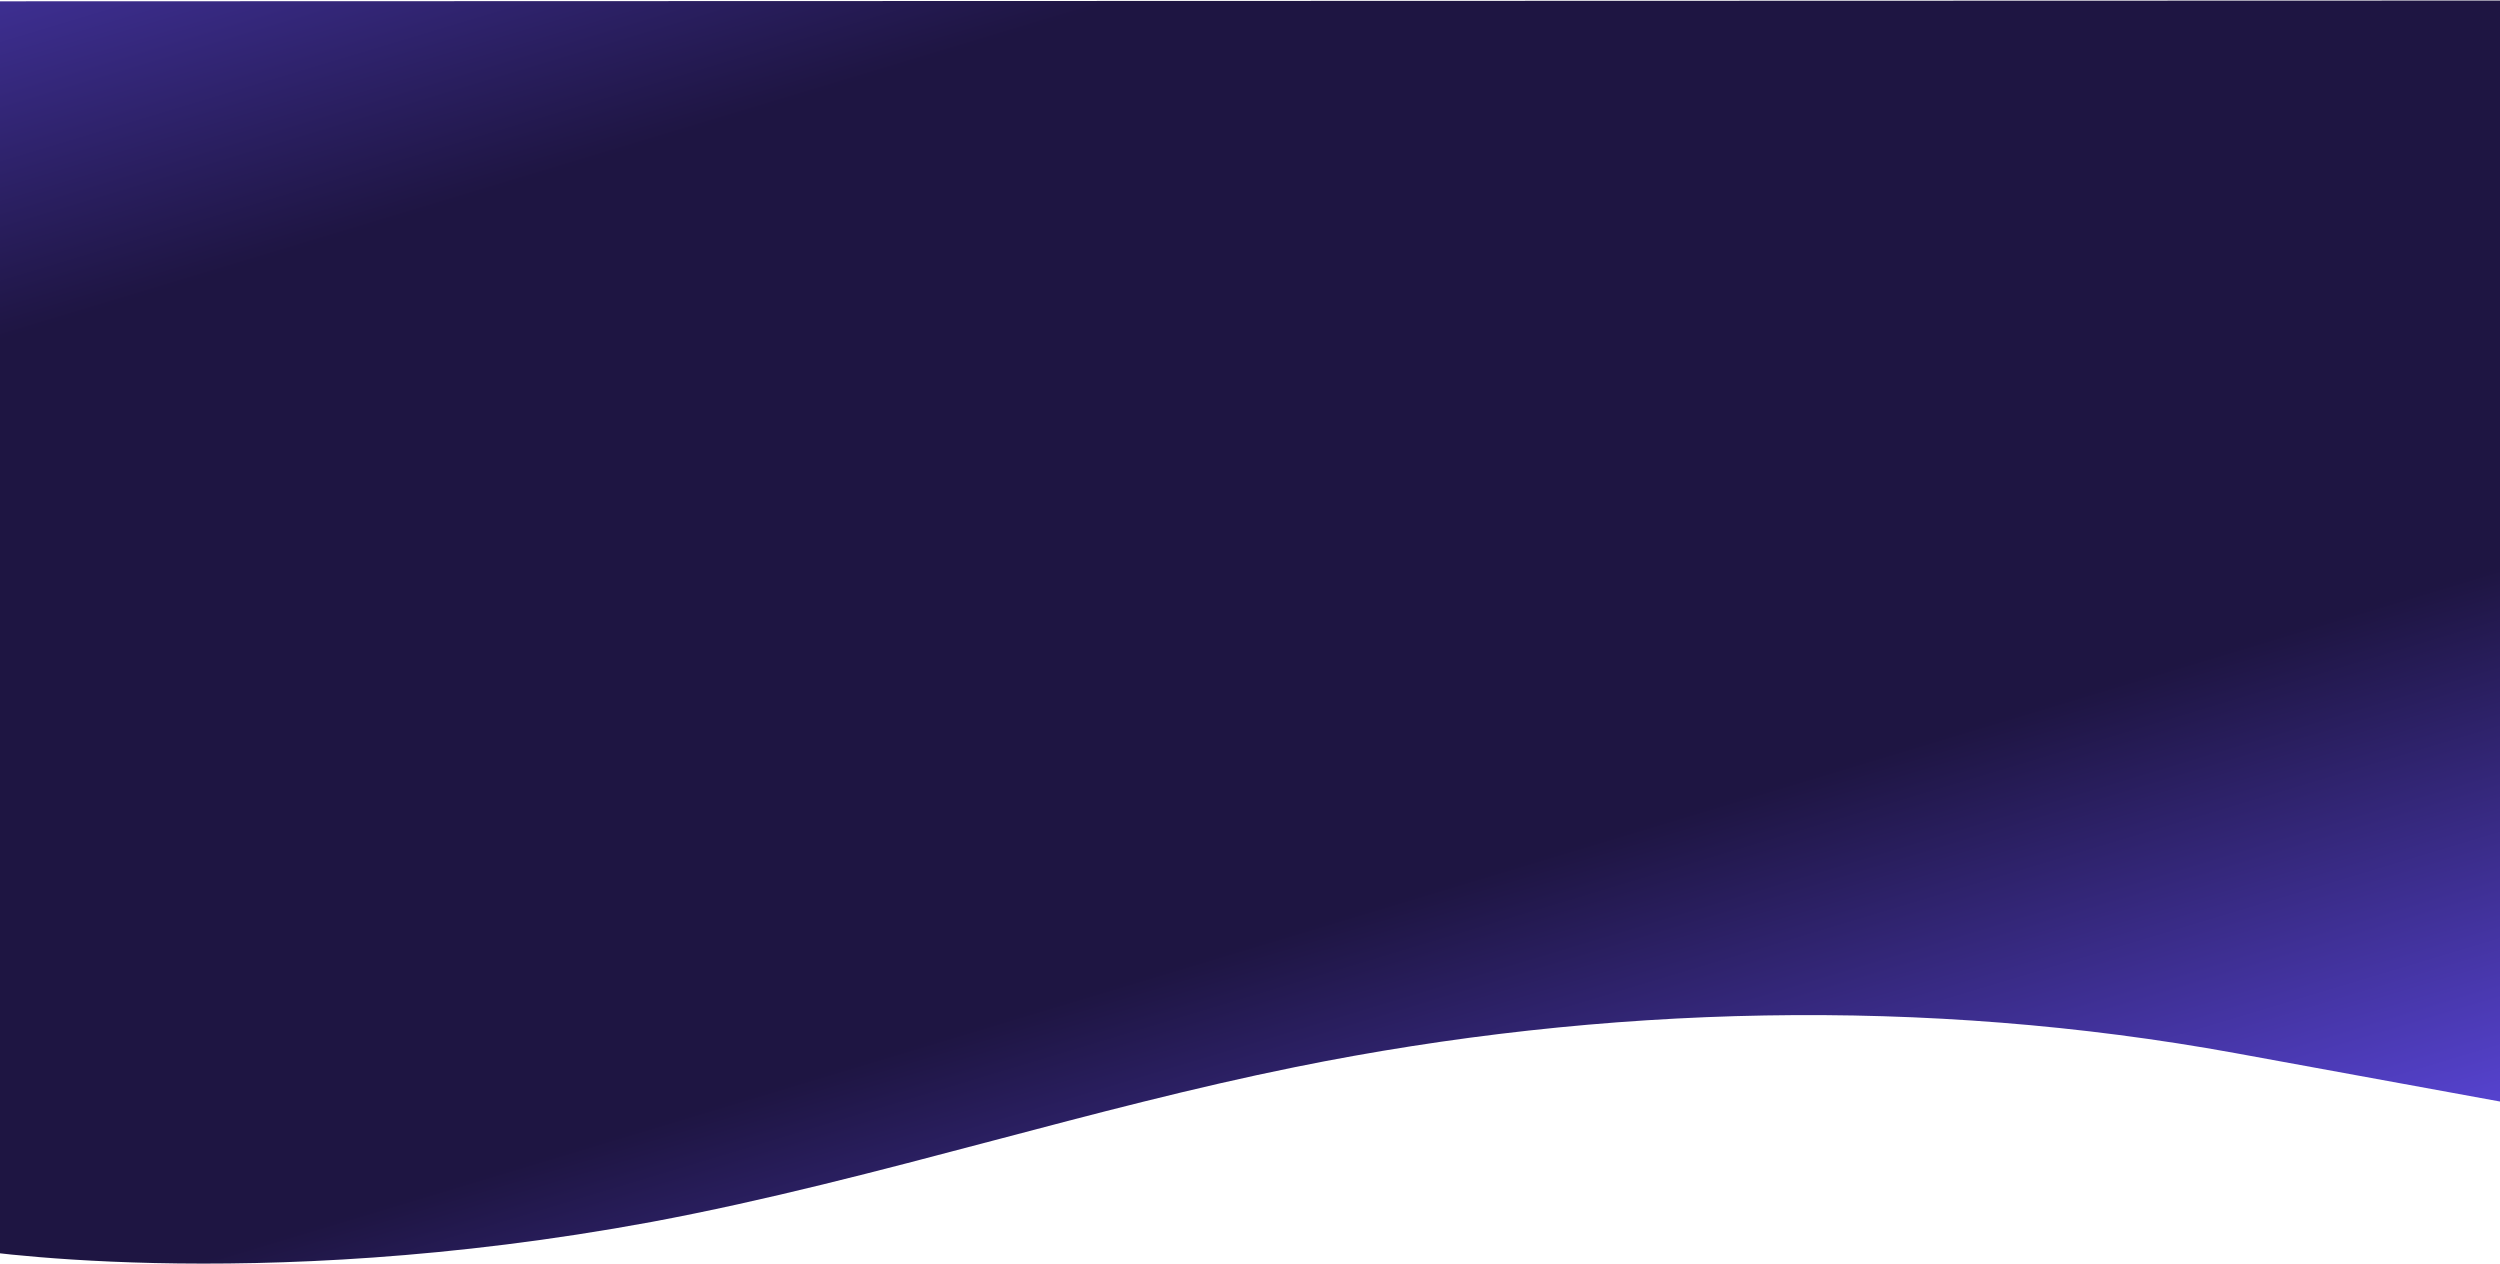<svg width="1600" height="809" style="background-color:#F9F9F9" viewBox="0 0 1600 809" fill="none" xmlns="http://www.w3.org/2000/svg">
<path d="M-25.104 0.845L1613.14 0.335L1612.91 707.338C1612.91 707.338 1612.91 707.338 1430.69 674.011C1232.56 637.871 1026.46 642.879 829.032 682.907C763.713 696.143 699.34 713.145 634.978 730.144C562.77 749.216 490.575 768.285 417.073 782.025C158.745 829.81 -25.359 798.848 -25.359 798.848L-25.104 0.845Z" fill="url(#paint0_linear_287_1085)"/>
<defs>
<linearGradient id="paint0_linear_287_1085" x1="453.69" y1="-377.306" x2="866.312" y2="991.34" gradientUnits="userSpaceOnUse">
<stop stop-color="#604BE9"/>
<stop offset="0.307" stop-color="#1E1542"/>
<stop offset="0.727" stop-color="#1E1542"/>
<stop offset="1" stop-color="#604BE9"/>
</linearGradient>
</defs>
</svg>
